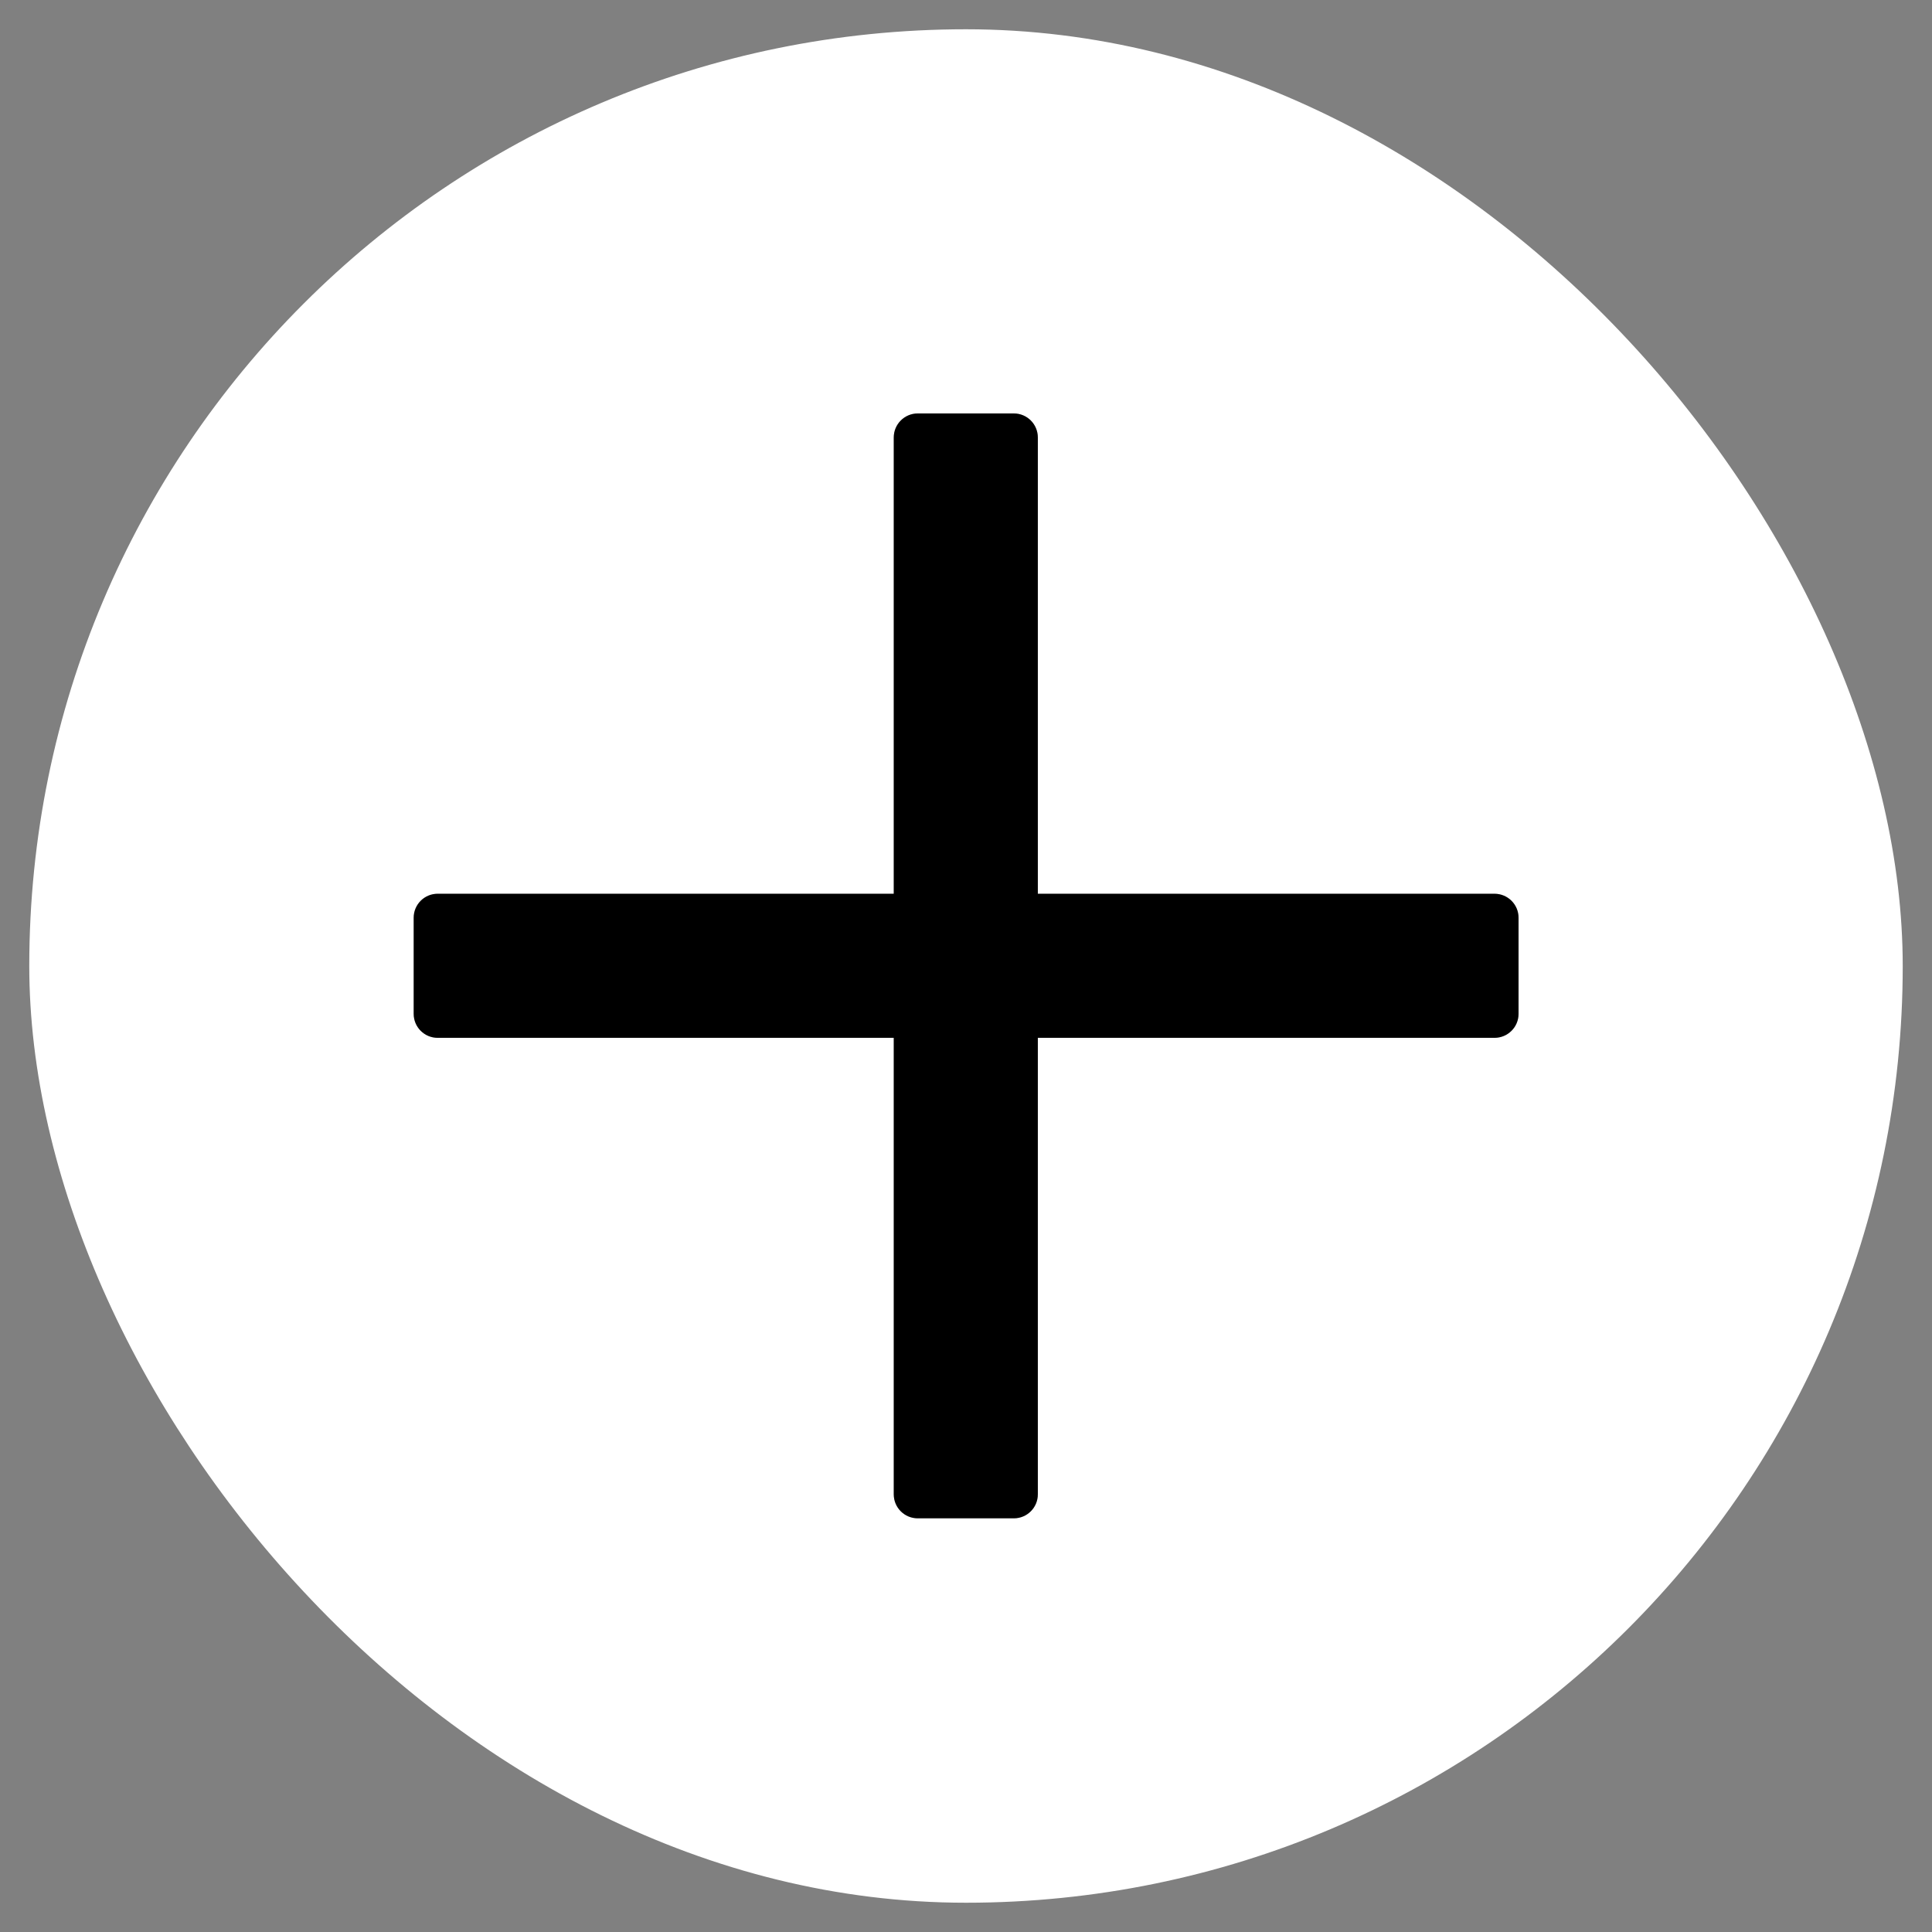 <svg width="33" height="33" viewBox="0 0 33 33" fill="none" xmlns="http://www.w3.org/2000/svg">
<rect x="0" y="0" width="33" height="33" fill="#808080" stroke="none"/>
<rect x="0.5" y="0.5" width="32" height="32" rx="16" fill="white"/>
<path fill-rule="evenodd" clip-rule="evenodd" d="M15.676 25.934C15.449 25.934 15.266 25.751 15.266 25.524V7.473C15.266 7.246 15.449 7.062 15.676 7.062H17.317C17.544 7.062 17.727 7.246 17.727 7.473V25.524C17.727 25.751 17.544 25.934 17.317 25.934H15.676Z" fill="black"/>
<path fill-rule="evenodd" clip-rule="evenodd" d="M15.676 25.934C15.449 25.934 15.266 25.751 15.266 25.524V7.473C15.266 7.246 15.449 7.062 15.676 7.062H17.317C17.544 7.062 17.727 7.246 17.727 7.473V25.524C17.727 25.751 17.544 25.934 17.317 25.934H15.676Z" fill="black" fill-opacity="0.2"/>
<path fill-rule="evenodd" clip-rule="evenodd" d="M7.066 15.676C7.066 15.449 7.249 15.266 7.476 15.266L25.527 15.266C25.754 15.266 25.938 15.449 25.938 15.676L25.938 17.317C25.938 17.544 25.754 17.727 25.527 17.727L7.476 17.727C7.249 17.727 7.066 17.544 7.066 17.317L7.066 15.676Z" fill="black"/>
<path fill-rule="evenodd" clip-rule="evenodd" d="M7.066 15.676C7.066 15.449 7.249 15.266 7.476 15.266L25.527 15.266C25.754 15.266 25.938 15.449 25.938 15.676L25.938 17.317C25.938 17.544 25.754 17.727 25.527 17.727L7.476 17.727C7.249 17.727 7.066 17.544 7.066 17.317L7.066 15.676Z" fill="black" fill-opacity="0.2"/>
</svg>

